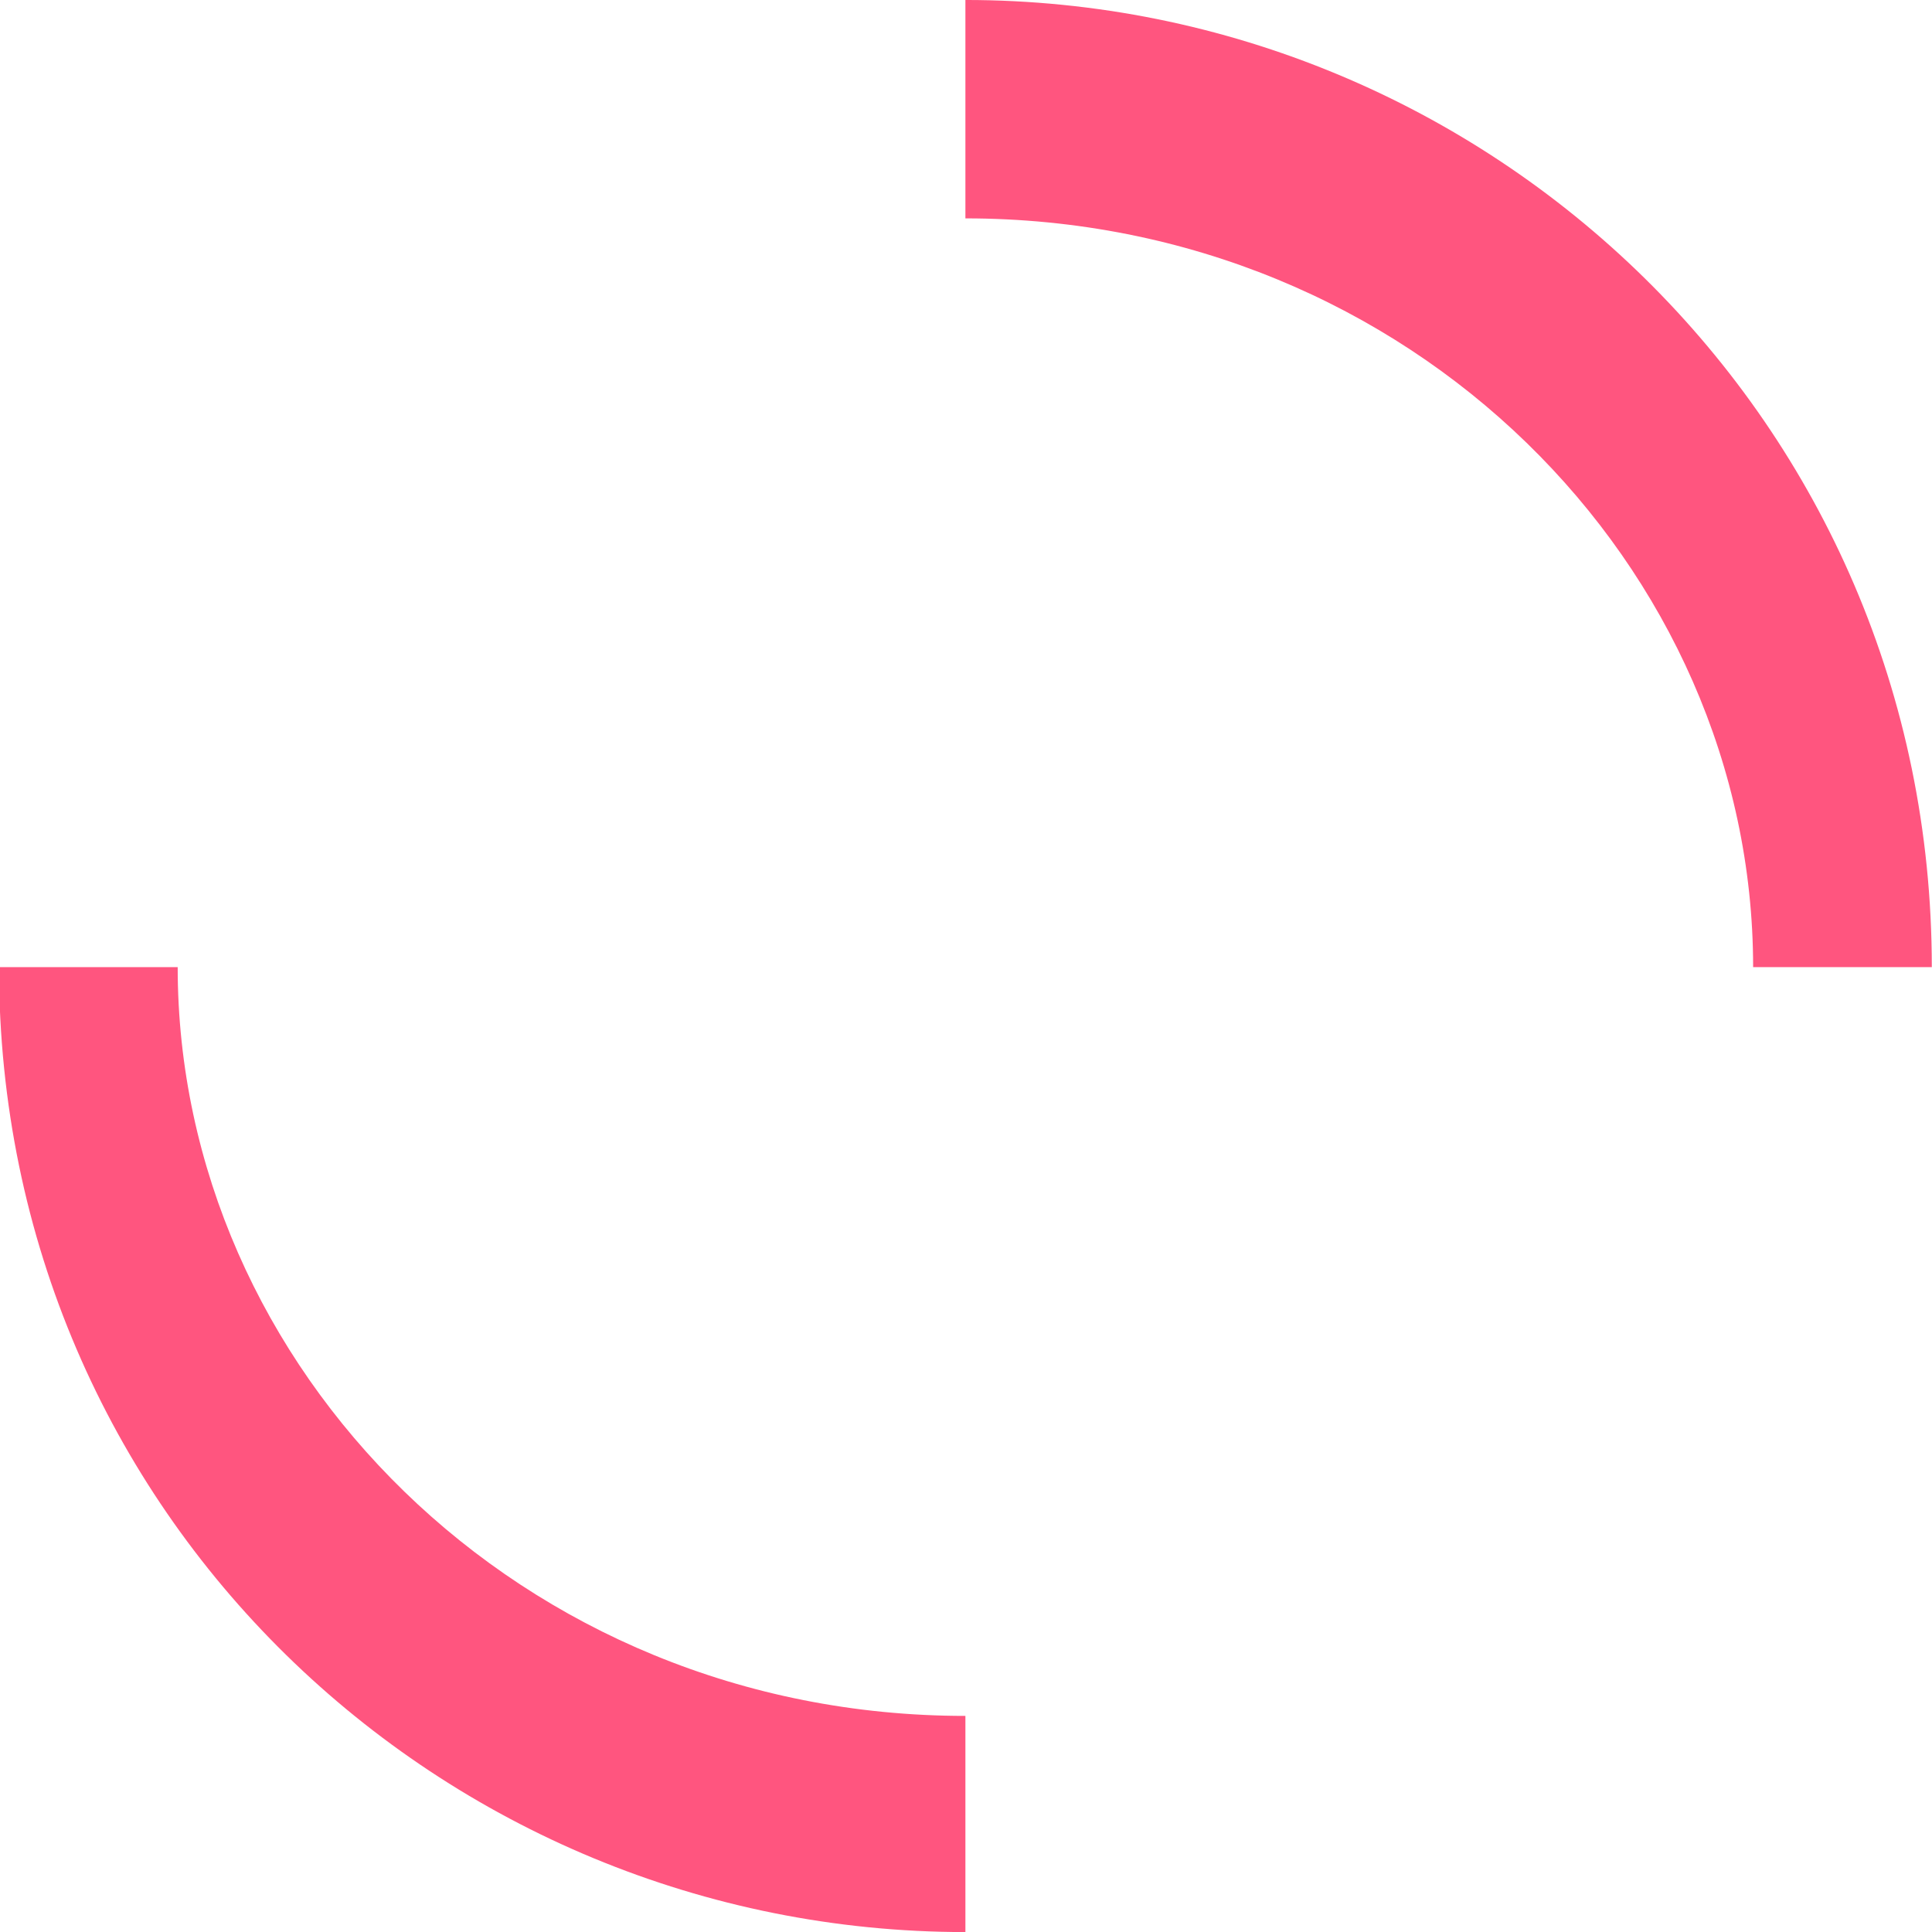 <?xml version="1.0" encoding="UTF-8" standalone="no"?>
<!-- Created with Inkscape (http://www.inkscape.org/) -->

<svg
   xmlns:dc="http://purl.org/dc/elements/1.1/"
   xmlns:cc="http://creativecommons.org/ns#"
   xmlns:rdf="http://www.w3.org/1999/02/22-rdf-syntax-ns#"
   xmlns:svg="http://www.w3.org/2000/svg"
   xmlns="http://www.w3.org/2000/svg"
   xmlns:xlink="http://www.w3.org/1999/xlink"
   xmlns:sodipodi="http://sodipodi.sourceforge.net/DTD/sodipodi-0.dtd"
   xmlns:inkscape="http://www.inkscape.org/namespaces/inkscape"
   width="100"
   height="100"
   id="svg2"
   sodipodi:version="0.32"
   inkscape:version="0.92.4 (5da689c313, 2019-01-14)"
   sodipodi:docname="busywidget.svg"
   inkscape:output_extension="org.inkscape.output.svgz.inkscape"
   version="1.0">
  <sodipodi:namedview
     id="base"
     pagecolor="#ffffff"
     bordercolor="#666666"
     borderopacity="1.0"
     gridtolerance="10000"
     guidetolerance="10"
     objecttolerance="10"
     inkscape:pageopacity="1"
     inkscape:pageshadow="2"
     inkscape:zoom="4.2823896"
     inkscape:cx="-3.864548"
     inkscape:cy="19.001439"
     inkscape:document-units="px"
     inkscape:current-layer="layer1"
     showgrid="false"
     inkscape:window-width="1280"
     inkscape:window-height="977"
     inkscape:window-x="0"
     inkscape:window-y="0"
     inkscape:window-maximized="1"
     showguides="false">
    <inkscape:grid
       type="xygrid"
       id="grid2842"
       empspacing="5"
       visible="true"
       enabled="true"
       snapvisiblegridlinesonly="true" />
  </sodipodi:namedview>
  <defs
     id="defs4">
    <linearGradient
       inkscape:collect="always"
       id="linearGradient844">
      <stop
         style="stop-color:#461b7e;stop-opacity:1;"
         offset="0"
         id="stop840" />
      <stop
         style="stop-color:#461b7e;stop-opacity:0;"
         offset="1"
         id="stop842" />
    </linearGradient>
    <inkscape:perspective
       sodipodi:type="inkscape:persp3d"
       inkscape:vp_x="0 : 50 : 1"
       inkscape:vp_y="0 : 1000 : 0"
       inkscape:vp_z="100 : 50 : 1"
       inkscape:persp3d-origin="50 : 33.333333 : 1"
       id="perspective22" />
    <linearGradient
       inkscape:collect="always"
       xlink:href="#linearGradient844"
       id="linearGradient846"
       x1="-71.119"
       y1="46.303"
       x2="-37.993"
       y2="46.303"
       gradientUnits="userSpaceOnUse" />
  </defs>
  <g
     inkscape:label="Layer 1"
     inkscape:groupmode="layer"
     id="layer1">
    <rect
       style="fill:#ff557f;fill-opacity:1;fill-rule:nonzero;stroke:none"
       id="hint-rotation-angle"
       width="15"
       height="8.505"
       x="13.062"
       y="120" />
    <g
       id="busywidget">
      <rect
         style="fill:#49a64f;fill-opacity:0;stroke:none"
         id="rect3600"
         width="130"
         height="130"
         x="-15"
         y="-15" />
      <g
         style="fill:#ffffff;fill-opacity:1"
         id="g3608"
         transform="matrix(1.032,0,0,1.009,123.688,18.327)">
        <path
           style="font-size:medium;font-style:normal;font-variant:normal;font-weight:normal;font-stretch:normal;text-indent:0;text-align:start;text-decoration:none;line-height:normal;letter-spacing:normal;word-spacing:normal;text-transform:none;direction:ltr;block-progression:tb;writing-mode:lr-tb;text-anchor:start;color:#000000;fill:#ff557f;fill-opacity:1;stroke:none;stroke-width:3.056;marker:none;visibility:visible;display:inline;overflow:visible;enable-background:accumulate;font-family:Bitstream Vera Sans;-inkscape-font-specification:Bitstream Vera Sans"
           d="m -71.433,-18.164 0,11.203 c 22.367,0 39.508,17.886 39.508,38.41 l 8.962,0 c 0,-28.077 -22.236,-49.613 -48.47,-49.613 z"
           id="path2840" />
        <path
           style="font-size:medium;font-style:normal;font-variant:normal;font-weight:normal;font-stretch:normal;text-indent:0;text-align:start;text-decoration:none;line-height:normal;letter-spacing:normal;word-spacing:normal;text-transform:none;direction:ltr;block-progression:tb;writing-mode:lr-tb;text-anchor:start;color:#000000;fill:#ff557f;fill-opacity:1;stroke:none;stroke-width:3.056;marker:none;visibility:visible;display:inline;overflow:visible;enable-background:accumulate;font-family:Bitstream Vera Sans;-inkscape-font-specification:Bitstream Vera Sans"
           d="m -119.903,31.449 c 0,28.077 22.236,49.499 48.47,49.499 l 0,-11.089 c -22.367,0 -39.508,-17.886 -39.508,-38.41 l -8.962,0 z"
           id="path3616" />
      </g>
    </g>
    <g
       id="paused">
      <rect
         y="-15"
         x="130"
         height="130"
         width="130"
         id="rect3616"
         style="fill:#49a64f;fill-opacity:0;stroke:none" />
      <g
         id="g3624"
         transform="translate(460,-119)">
        <ellipse
           transform="matrix(2.986,0,0,3.733,-100.084,-3.838)"
           id="path3807"
           style="fill:url(#linearGradient846);stroke:#006A80;stroke-width:3.056;stroke-miterlimit:4;stroke-opacity:1;stroke-dasharray:none;fill-opacity:1"
           sodipodi:type="arc"
           sodipodi:ry="12.028138"
           sodipodi:rx="15.035172"
           sodipodi:cy="46.302956"
           sodipodi:cx="-54.556198" />
      </g>
    </g>
  </g>
</svg>

